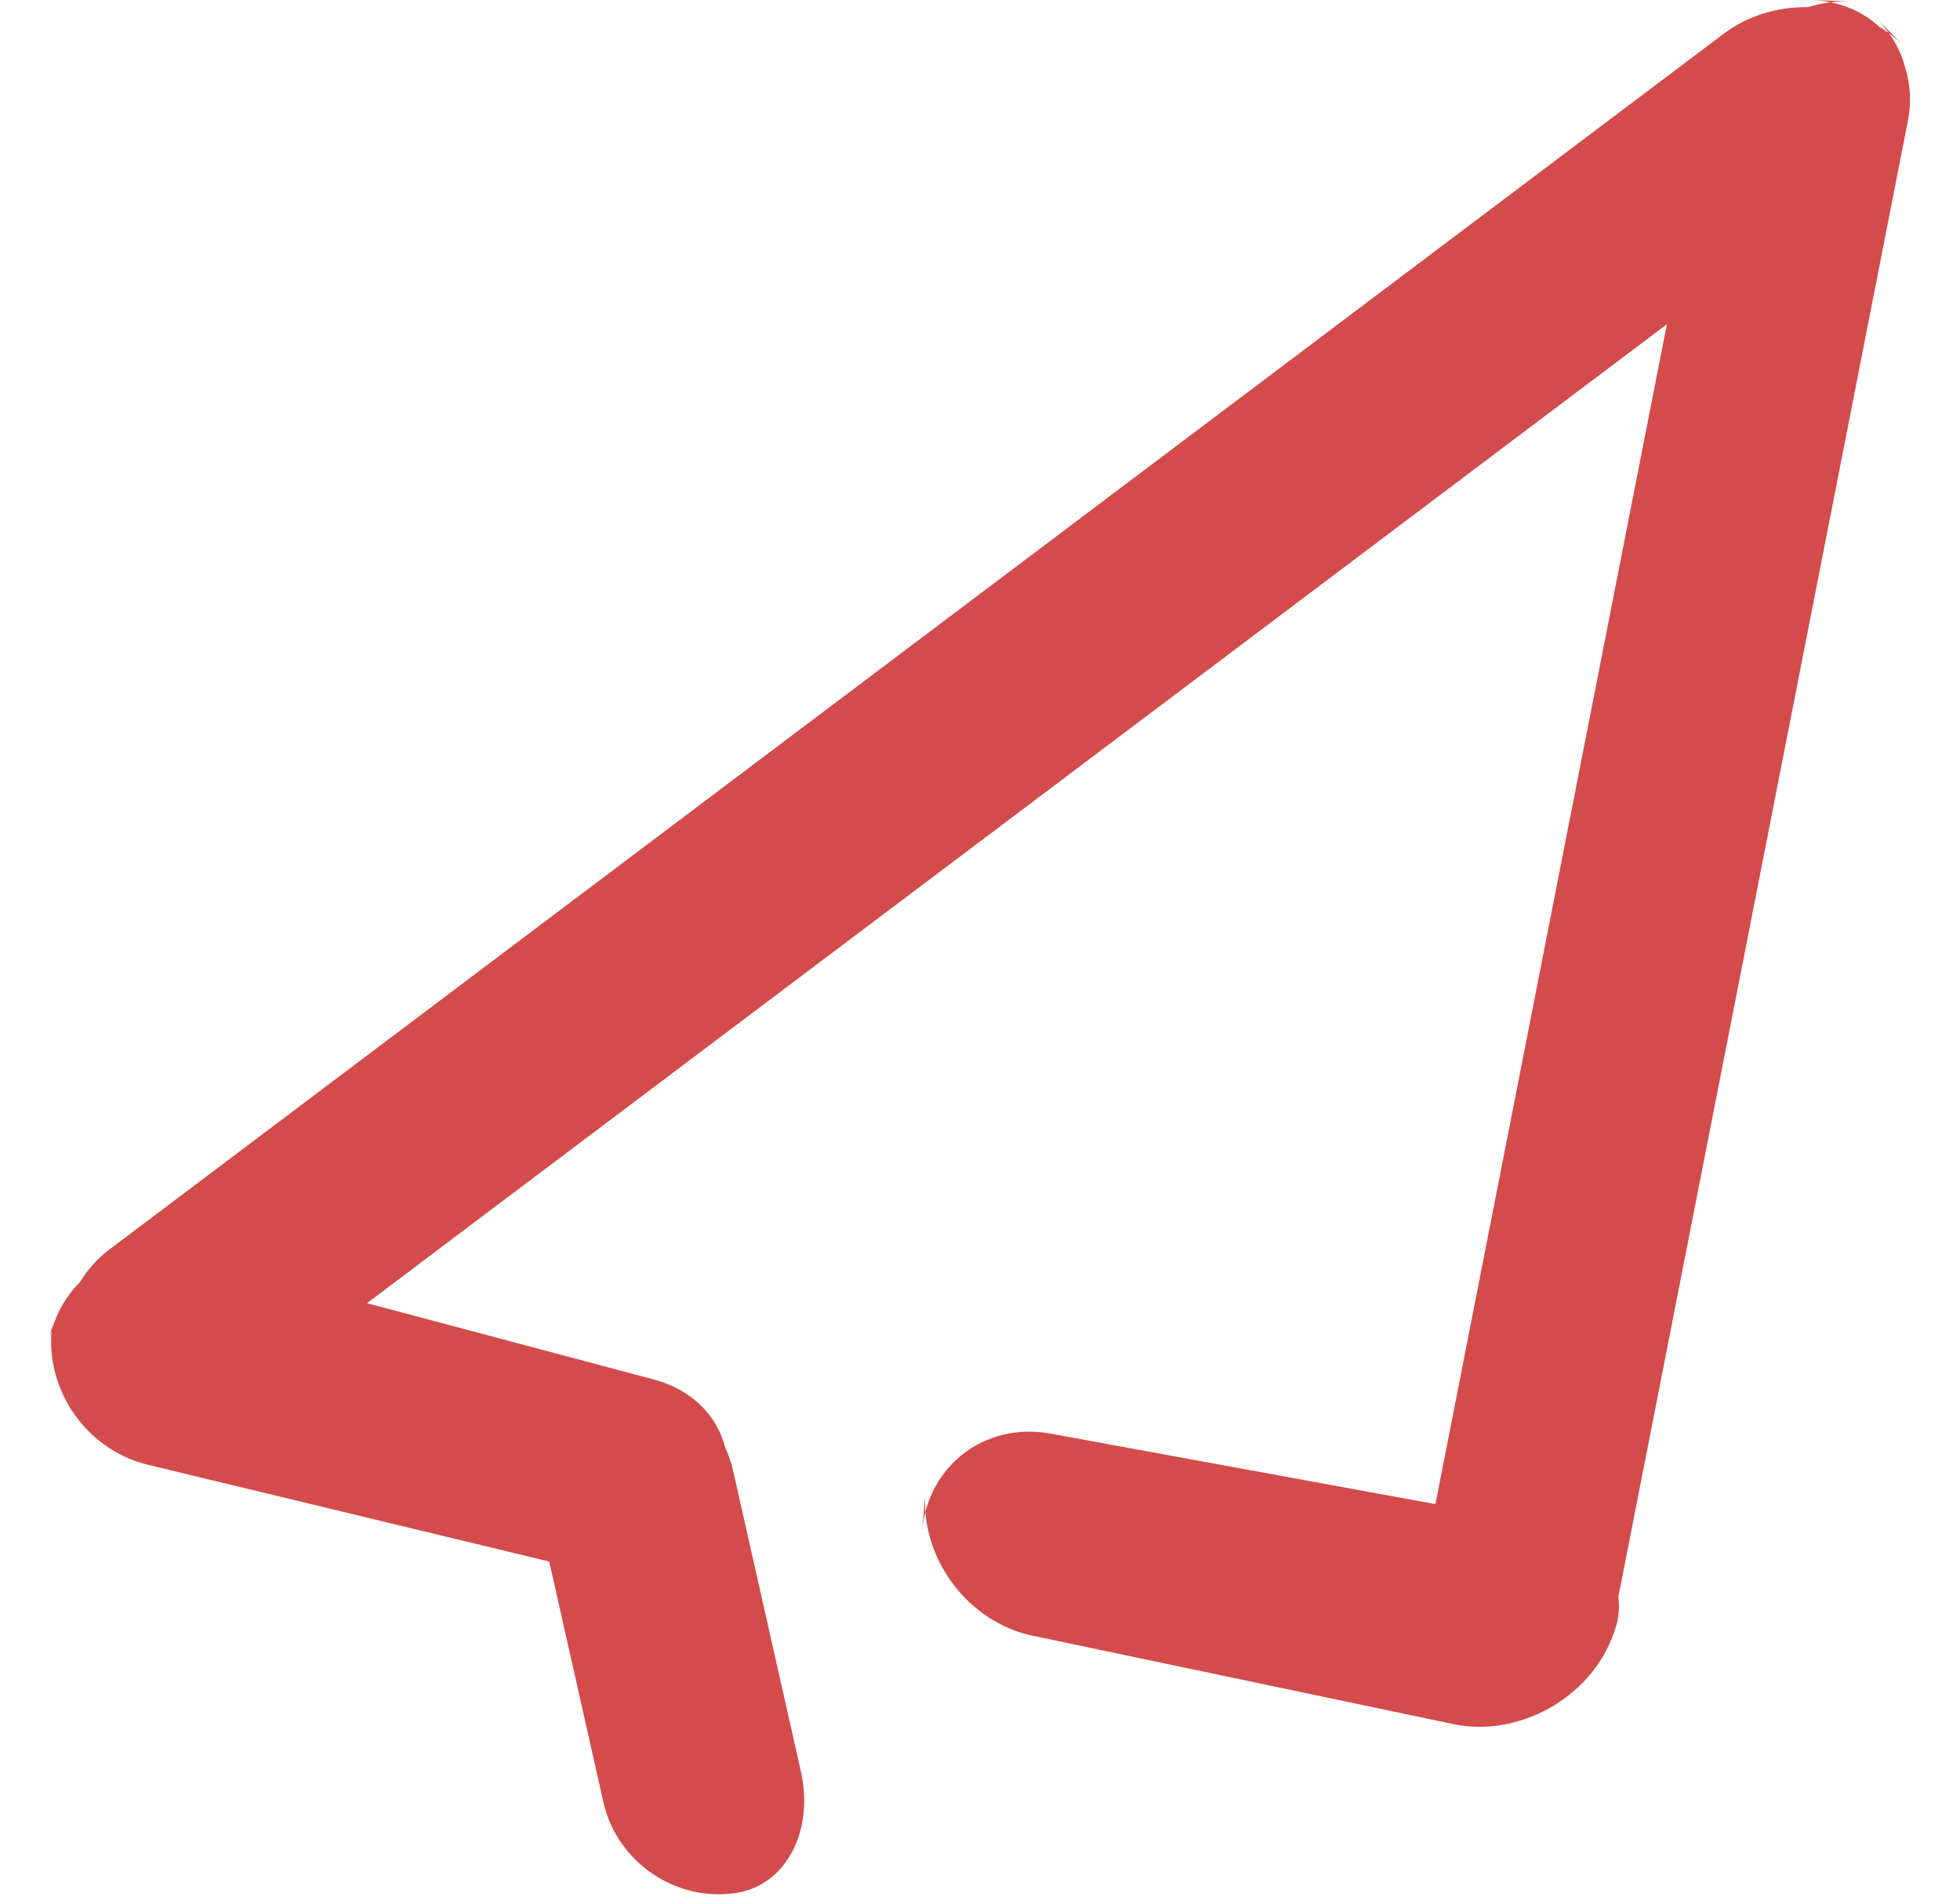 <?xml version="1.0" encoding="UTF-8" standalone="no"?>
<svg width="33px" height="32px" viewBox="0 0 33 32" version="1.1" xmlns="http://www.w3.org/2000/svg" xmlns:xlink="http://www.w3.org/1999/xlink" xmlns:sketch="http://www.bohemiancoding.com/sketch/ns">
    <!-- Generator: Sketch 3.1.1 (8761) - http://www.bohemiancoding.com/sketch -->
    <title>send</title>
    <desc>Created with Sketch.</desc>
    <defs></defs>
    <g id="view-event" stroke="none" stroke-width="1" fill="none" fill-rule="evenodd" sketch:type="MSPage">
        <g id="contact" sketch:type="MSArtboardGroup" transform="translate(-552, -57)" fill="#D34B4B">
            <g id="top" sketch:type="MSLayerGroup" transform="translate(61, 57)">
                <path d="M503.21,24.376 C503.074,23.839 502.649,23.402 502.008,23.231 L497.179,21.946 L497.179,21.946 L519.065,5.46 L519.065,5.46 L515.168,25.33 L515.168,25.33 L508.688,24.143 C507.591,23.942 506.622,24.677 506.525,25.786 L506.583,25.122 C506.486,26.231 507.292,27.316 508.381,27.545 L515.471,29.035 C516.56,29.264 517.761,28.6 518.149,27.558 L518.181,27.473 C518.254,27.277 518.274,27.08 518.246,26.891 C518.252,26.864 518.258,26.836 518.264,26.809 L523.121,2.044 C523.184,1.72 523.164,1.411 523.076,1.136 C522.999,0.84 522.837,0.553 522.59,0.306 L523.061,0.777 C522.934,0.65 522.793,0.541 522.64,0.451 C522.351,0.183 521.955,0.016 521.493,0 L522.159,0.023 C521.916,0.015 521.674,0.049 521.443,0.12 C520.938,0.113 520.432,0.26 520.023,0.567 L492.846,21.039 C492.635,21.198 492.47,21.385 492.35,21.589 C492.088,21.847 491.9,22.191 491.825,22.595 L491.895,22.218 C491.693,23.31 492.404,24.406 493.493,24.668 L500.247,26.297 L501.161,30.356 C501.386,31.356 502.38,32.038 503.4,31.877 L503.406,31.876 C503.45,32.155 503.406,31.876 503.406,31.876 C504.227,31.746 504.712,30.838 504.484,29.829 L503.342,24.762 C503.312,24.627 503.267,24.498 503.21,24.376 L503.21,24.376 Z" id="send" sketch:type="MSShapeGroup"></path>
            </g>
        </g>
    </g>
</svg>